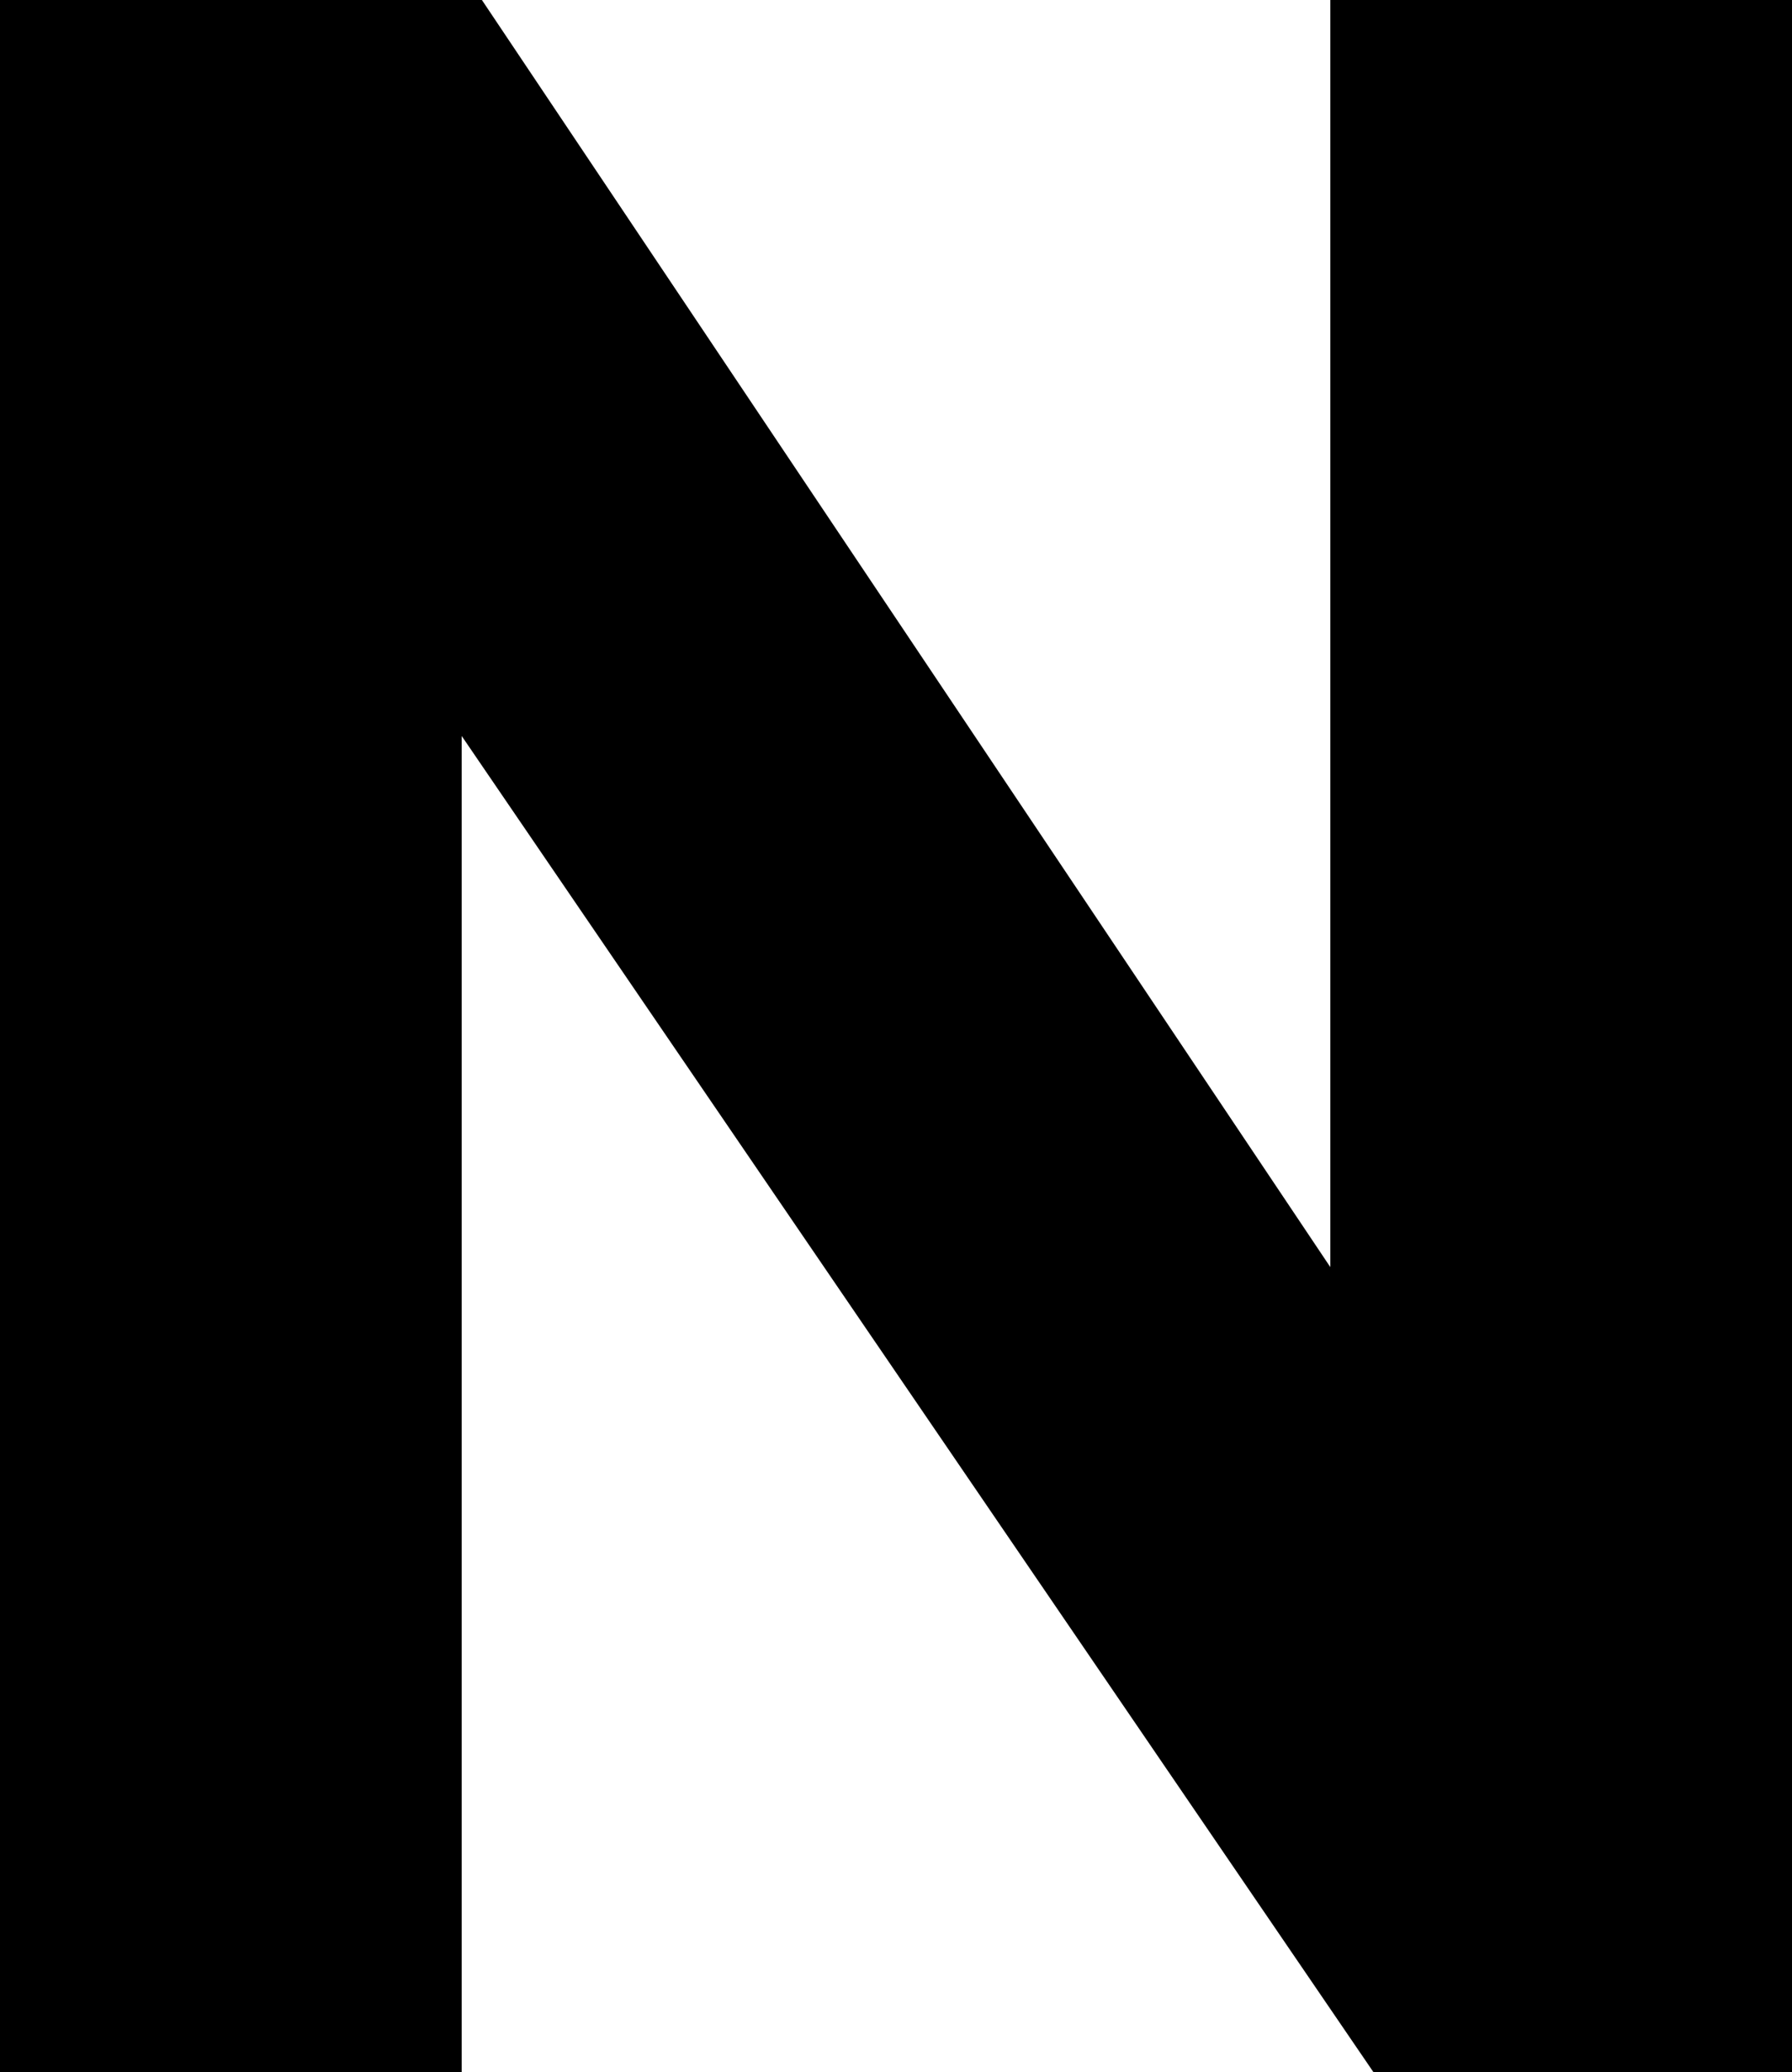 <?xml version="1.0" encoding="UTF-8"?>
<svg xmlns="http://www.w3.org/2000/svg" width="621" height="718" version="1.1" viewBox="0 0 621 718" preserveAspectRatio="none">
  <!-- Generator: Adobe Illustrator 28.7.1, SVG Export Plug-In . SVG Version: 1.2.0 Build 142)  -->
  <g>
    <g id="Layer_1">
      <g id="Layer_1-2" data-name="Layer_1">
        <polygon points="621 718 621 0 461 0 461 439 167 0 0 0 0 718 160 718 160 255 476 718 621 718"/>
      </g>
    </g>
  </g>
</svg>